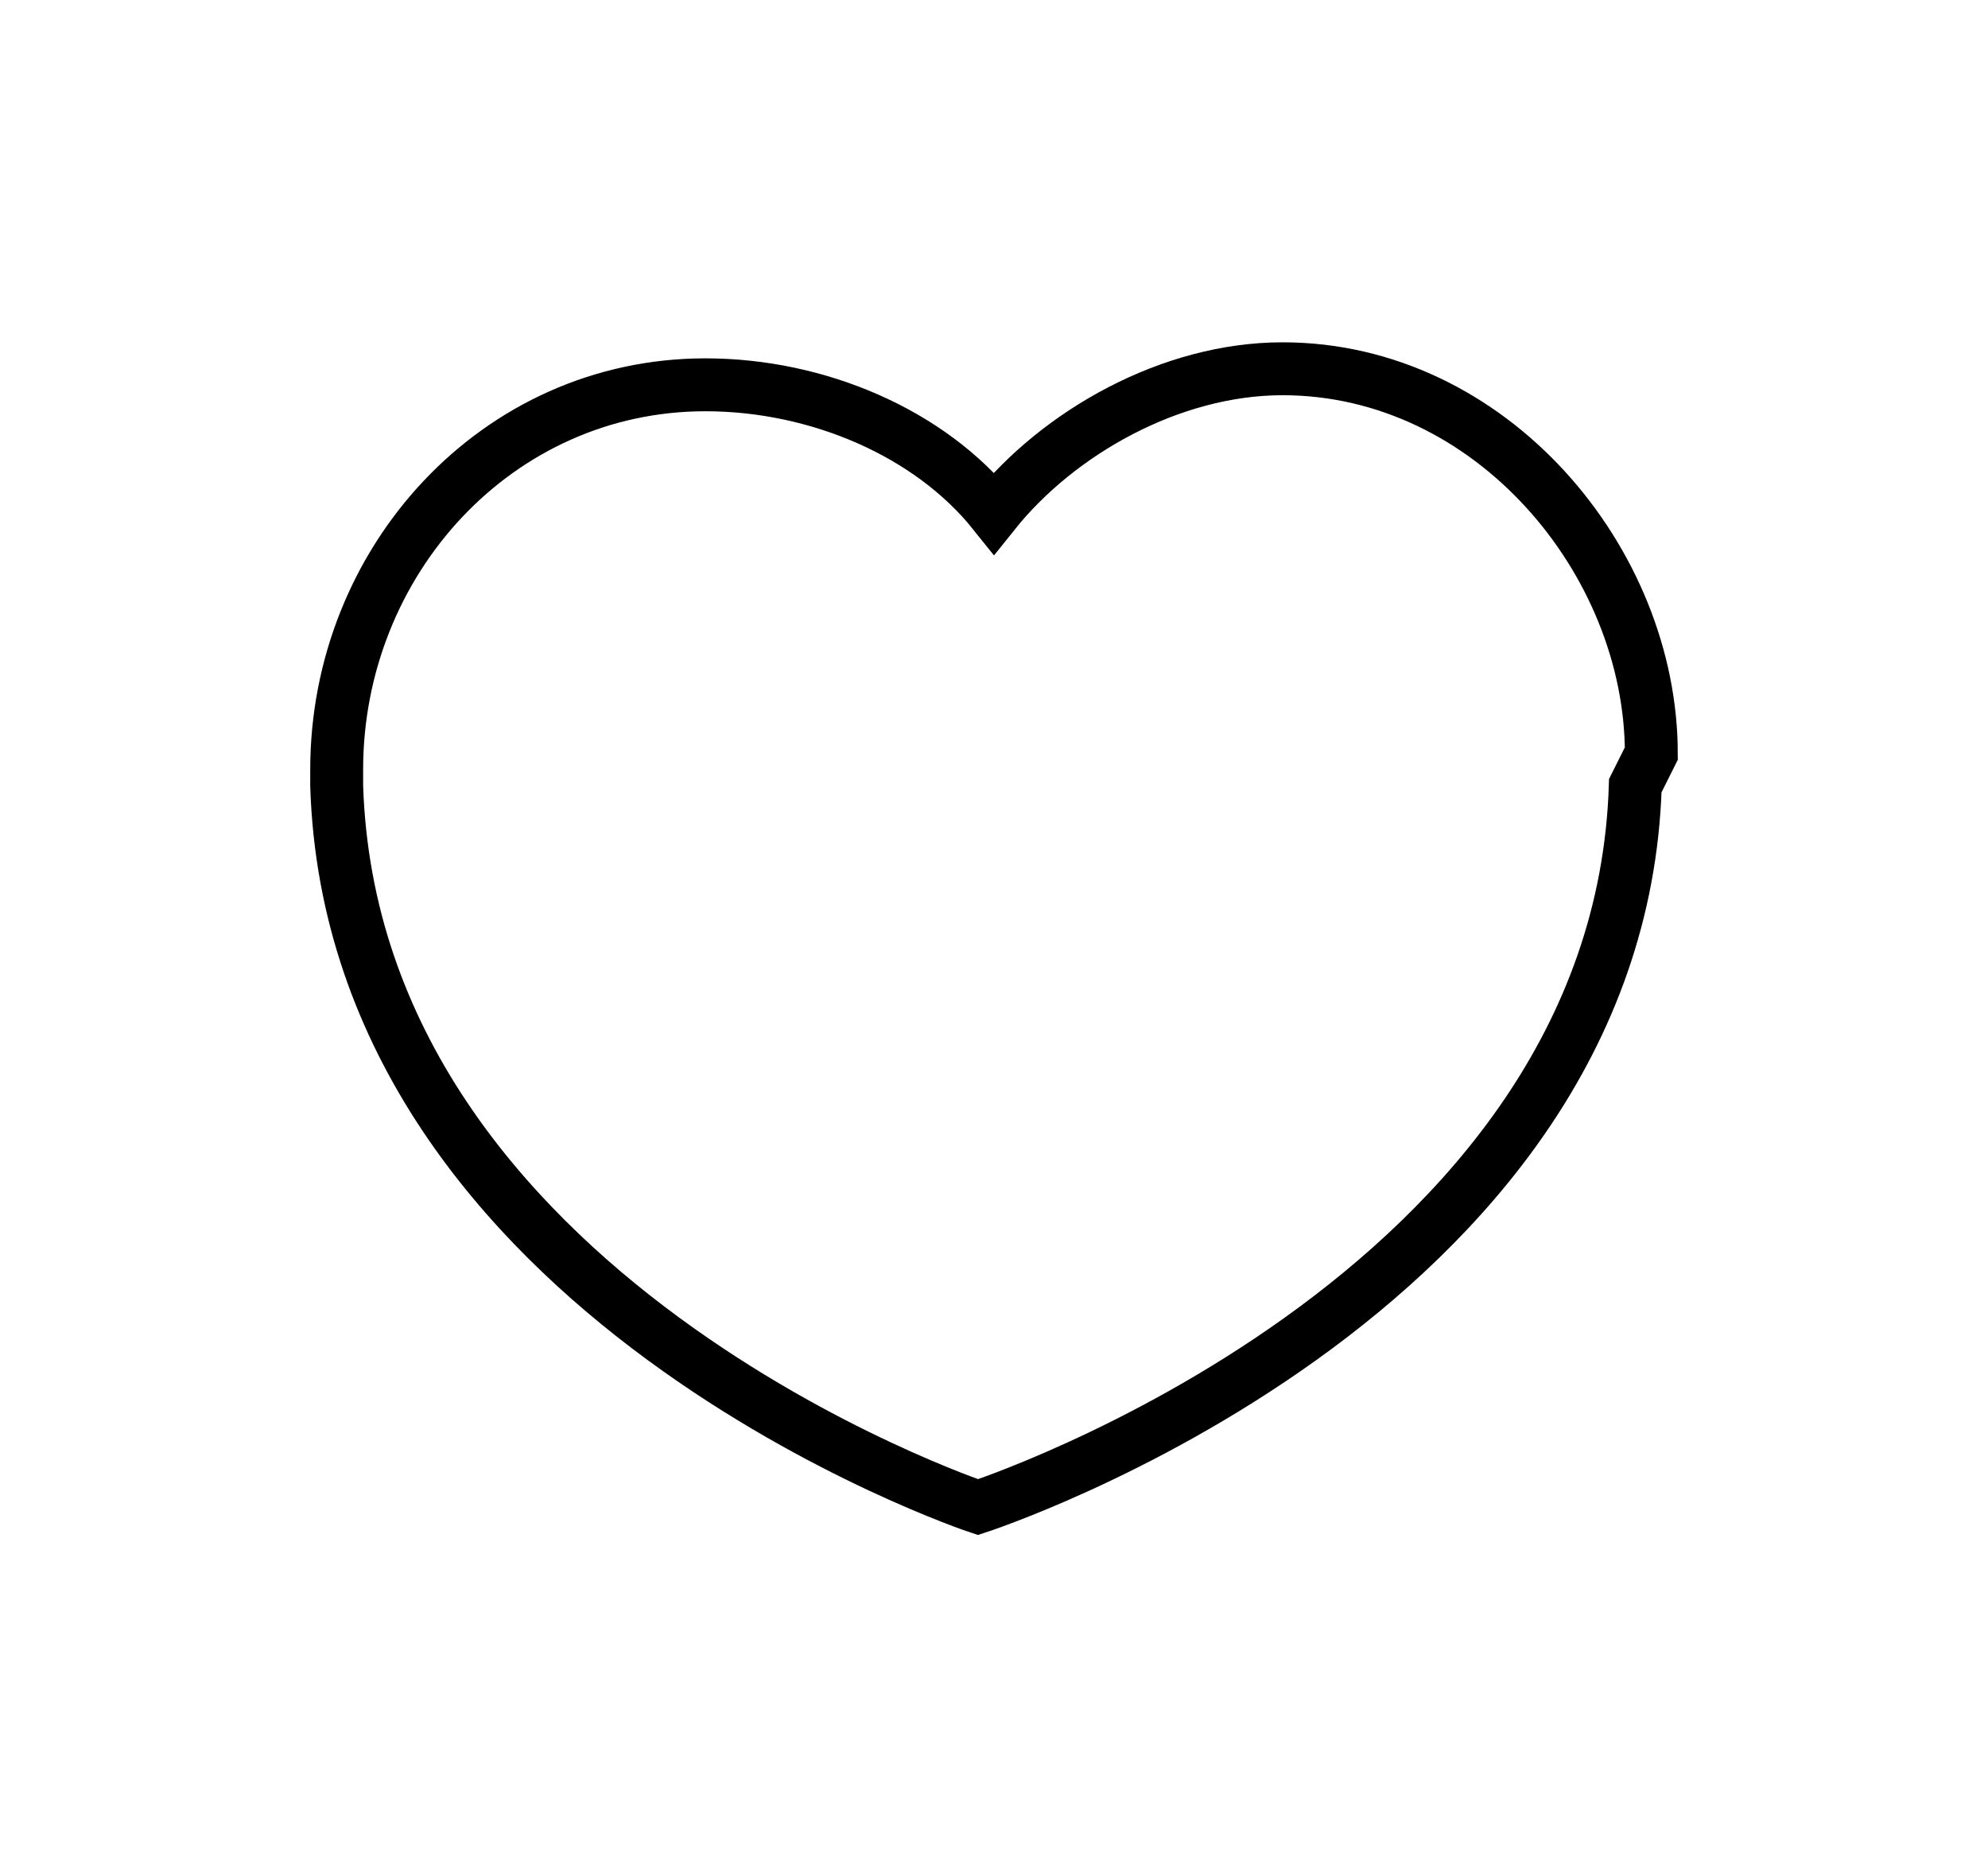 <?xml version="1.0" encoding="utf-8"?>
<!-- Generator: Adobe Illustrator 20.1.0, SVG Export Plug-In . SVG Version: 6.00 Build 0)  -->
<svg version="1.1" id="Ebene_1" xmlns="http://www.w3.org/2000/svg" xmlns:xlink="http://www.w3.org/1999/xlink" x="0px" y="0px"
	 viewBox="0 0 12.4 11.7" style="enable-background:new 0 0 12.4 11.7;" xml:space="preserve">
<style type="text/css">
	.st0{fill:none;stroke:#000000;stroke-width:0.33;stroke-miterlimit:10;}
</style>
<path class="st0" d="M10.3,4.7L10.3,4.7c0-1.2-1-2.4-2.3-2.4c-0.7,0-1.4,0.4-1.8,0.9C5.8,2.7,5.1,2.4,4.4,2.4
	c-1.3,0-2.3,1.1-2.3,2.4h0l0,0l0,0l0,0.1c0.1,3.2,4,4.5,4,4.5s4-1.3,4.1-4.5L10.3,4.7L10.3,4.7L10.3,4.7z M10.3,4.7"/>
</svg>
